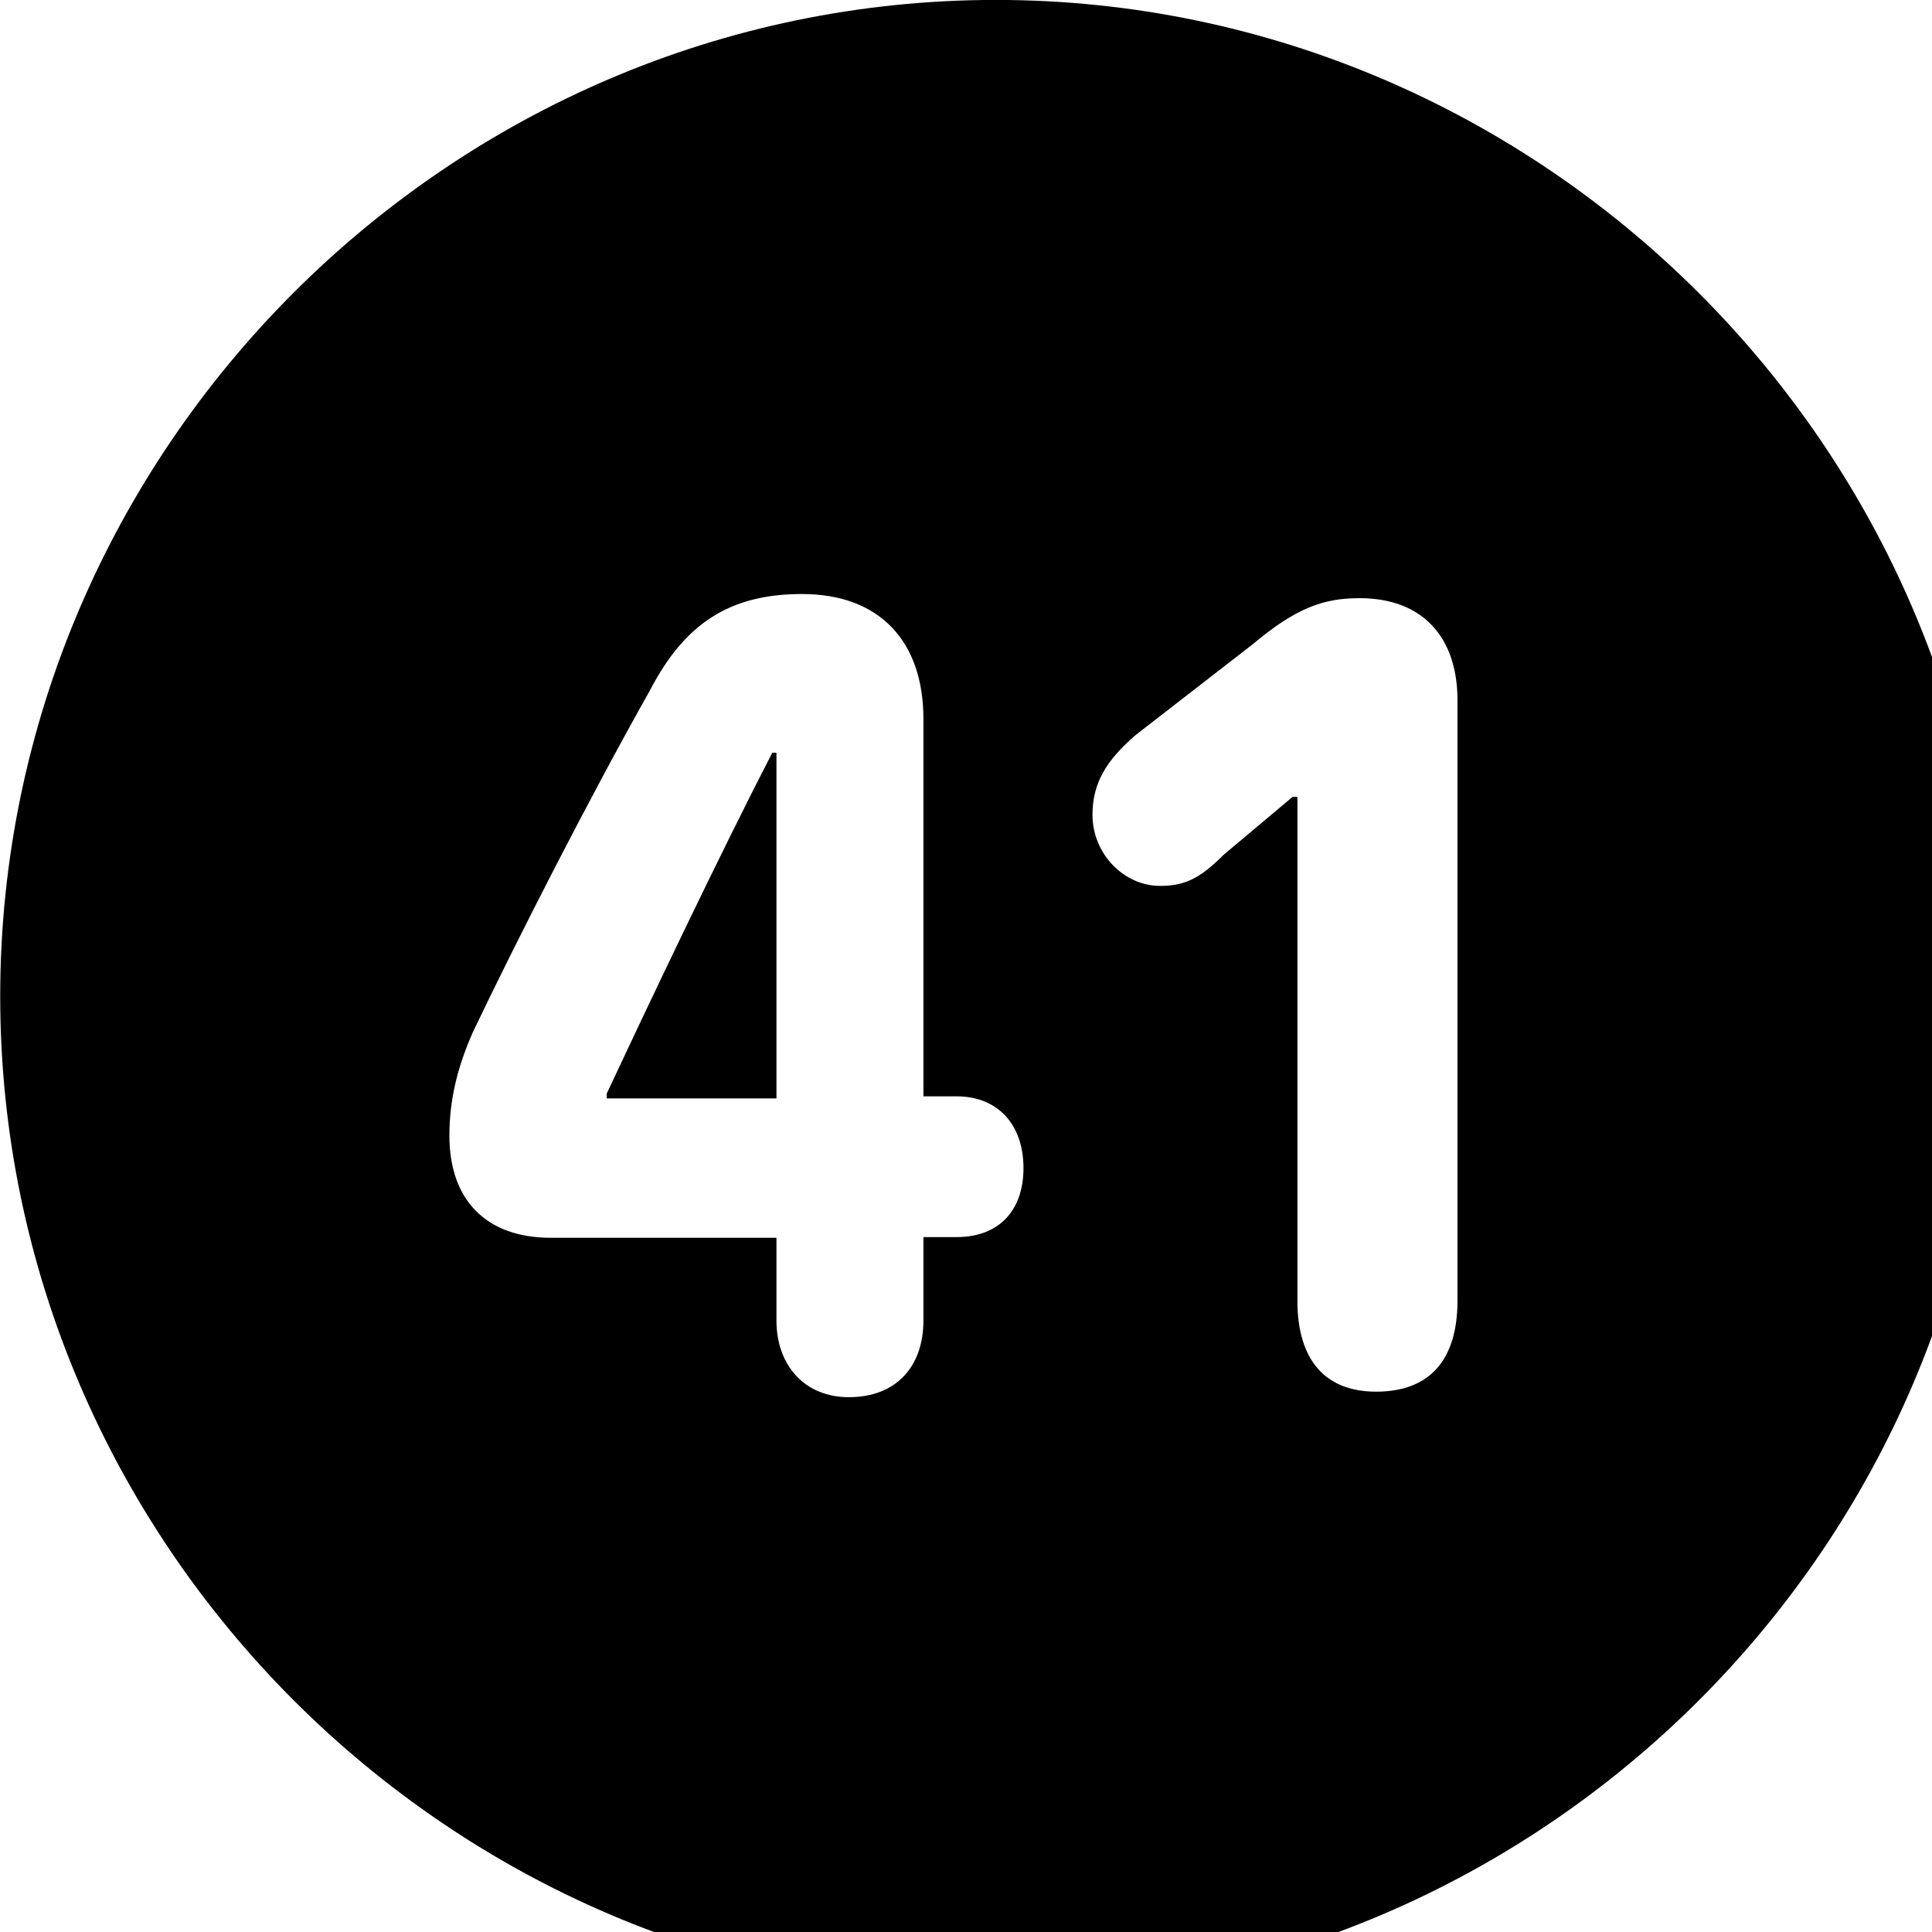 <svg xmlns="http://www.w3.org/2000/svg" viewBox="0 0 28 28" width="28" height="28">
  <path d="M14.433 28.889C22.363 28.889 28.873 22.369 28.873 14.439C28.873 6.519 22.353 -0.001 14.433 -0.001C6.513 -0.001 0.003 6.519 0.003 14.439C0.003 22.369 6.523 28.889 14.433 28.889ZM12.303 20.249C11.653 20.249 11.253 19.779 11.253 19.139V17.939H7.983C7.043 17.939 6.513 17.389 6.513 16.459C6.513 15.929 6.633 15.459 6.853 14.959C7.493 13.619 8.533 11.579 9.423 9.999C9.923 9.039 10.573 8.609 11.623 8.609C12.753 8.609 13.383 9.299 13.383 10.419V15.889H13.863C14.463 15.889 14.833 16.299 14.833 16.929C14.833 17.539 14.483 17.929 13.863 17.929H13.383V19.139C13.383 19.799 12.993 20.249 12.303 20.249ZM19.943 20.169C19.213 20.169 18.803 19.719 18.803 18.849V11.549H18.733L17.733 12.389C17.393 12.729 17.173 12.839 16.813 12.839C16.283 12.839 15.833 12.369 15.833 11.809C15.833 11.349 16.033 11.019 16.463 10.649L18.153 9.339C18.783 8.809 19.183 8.669 19.703 8.669C20.613 8.669 21.123 9.229 21.123 10.149V18.849C21.123 19.719 20.713 20.169 19.943 20.169ZM11.253 15.919V10.909H11.193C10.403 12.439 9.383 14.589 8.793 15.849V15.919Z" />
</svg>